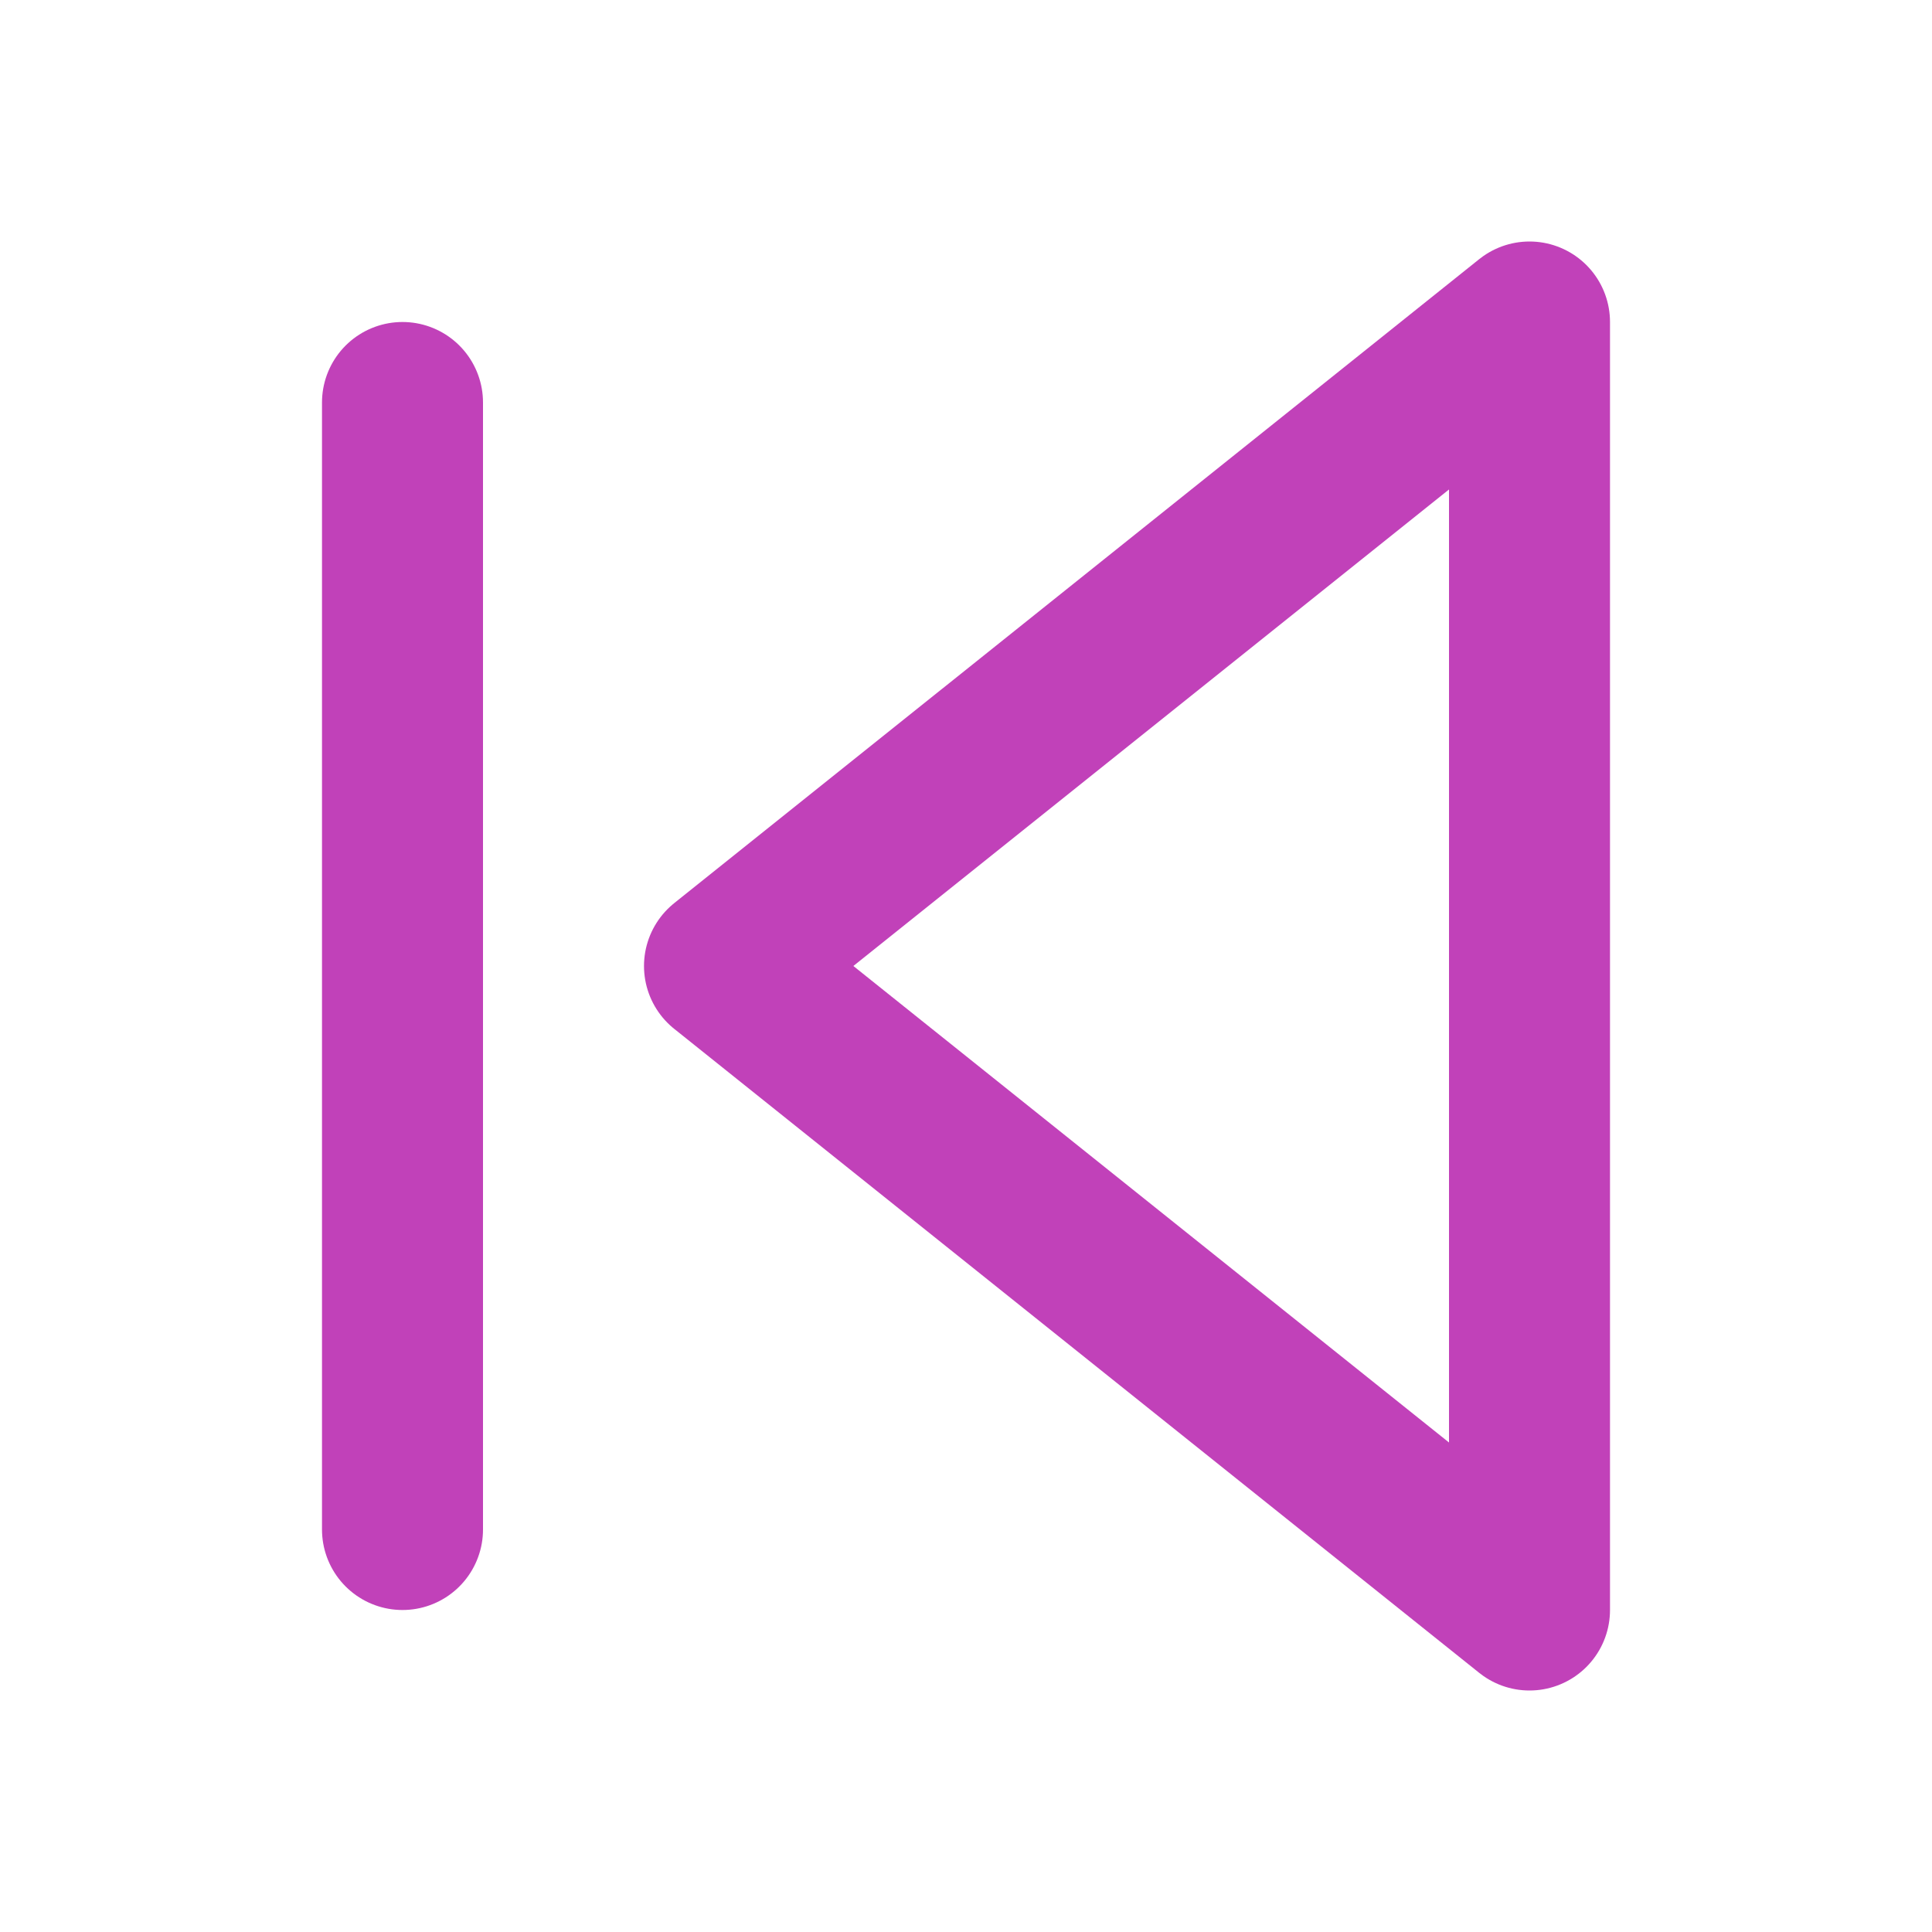 <svg width="24" height="24" viewBox="0 0 24 24" fill="none" xmlns="http://www.w3.org/2000/svg">
<path d="M19 20L9 12L19 4V20Z" stroke="#C141B9" stroke-width="2" stroke-linecap="round" stroke-linejoin="round"/>
<path d="M5 19V5" stroke="#C141B9" stroke-width="2" stroke-linecap="round" stroke-linejoin="round"/>
</svg>
